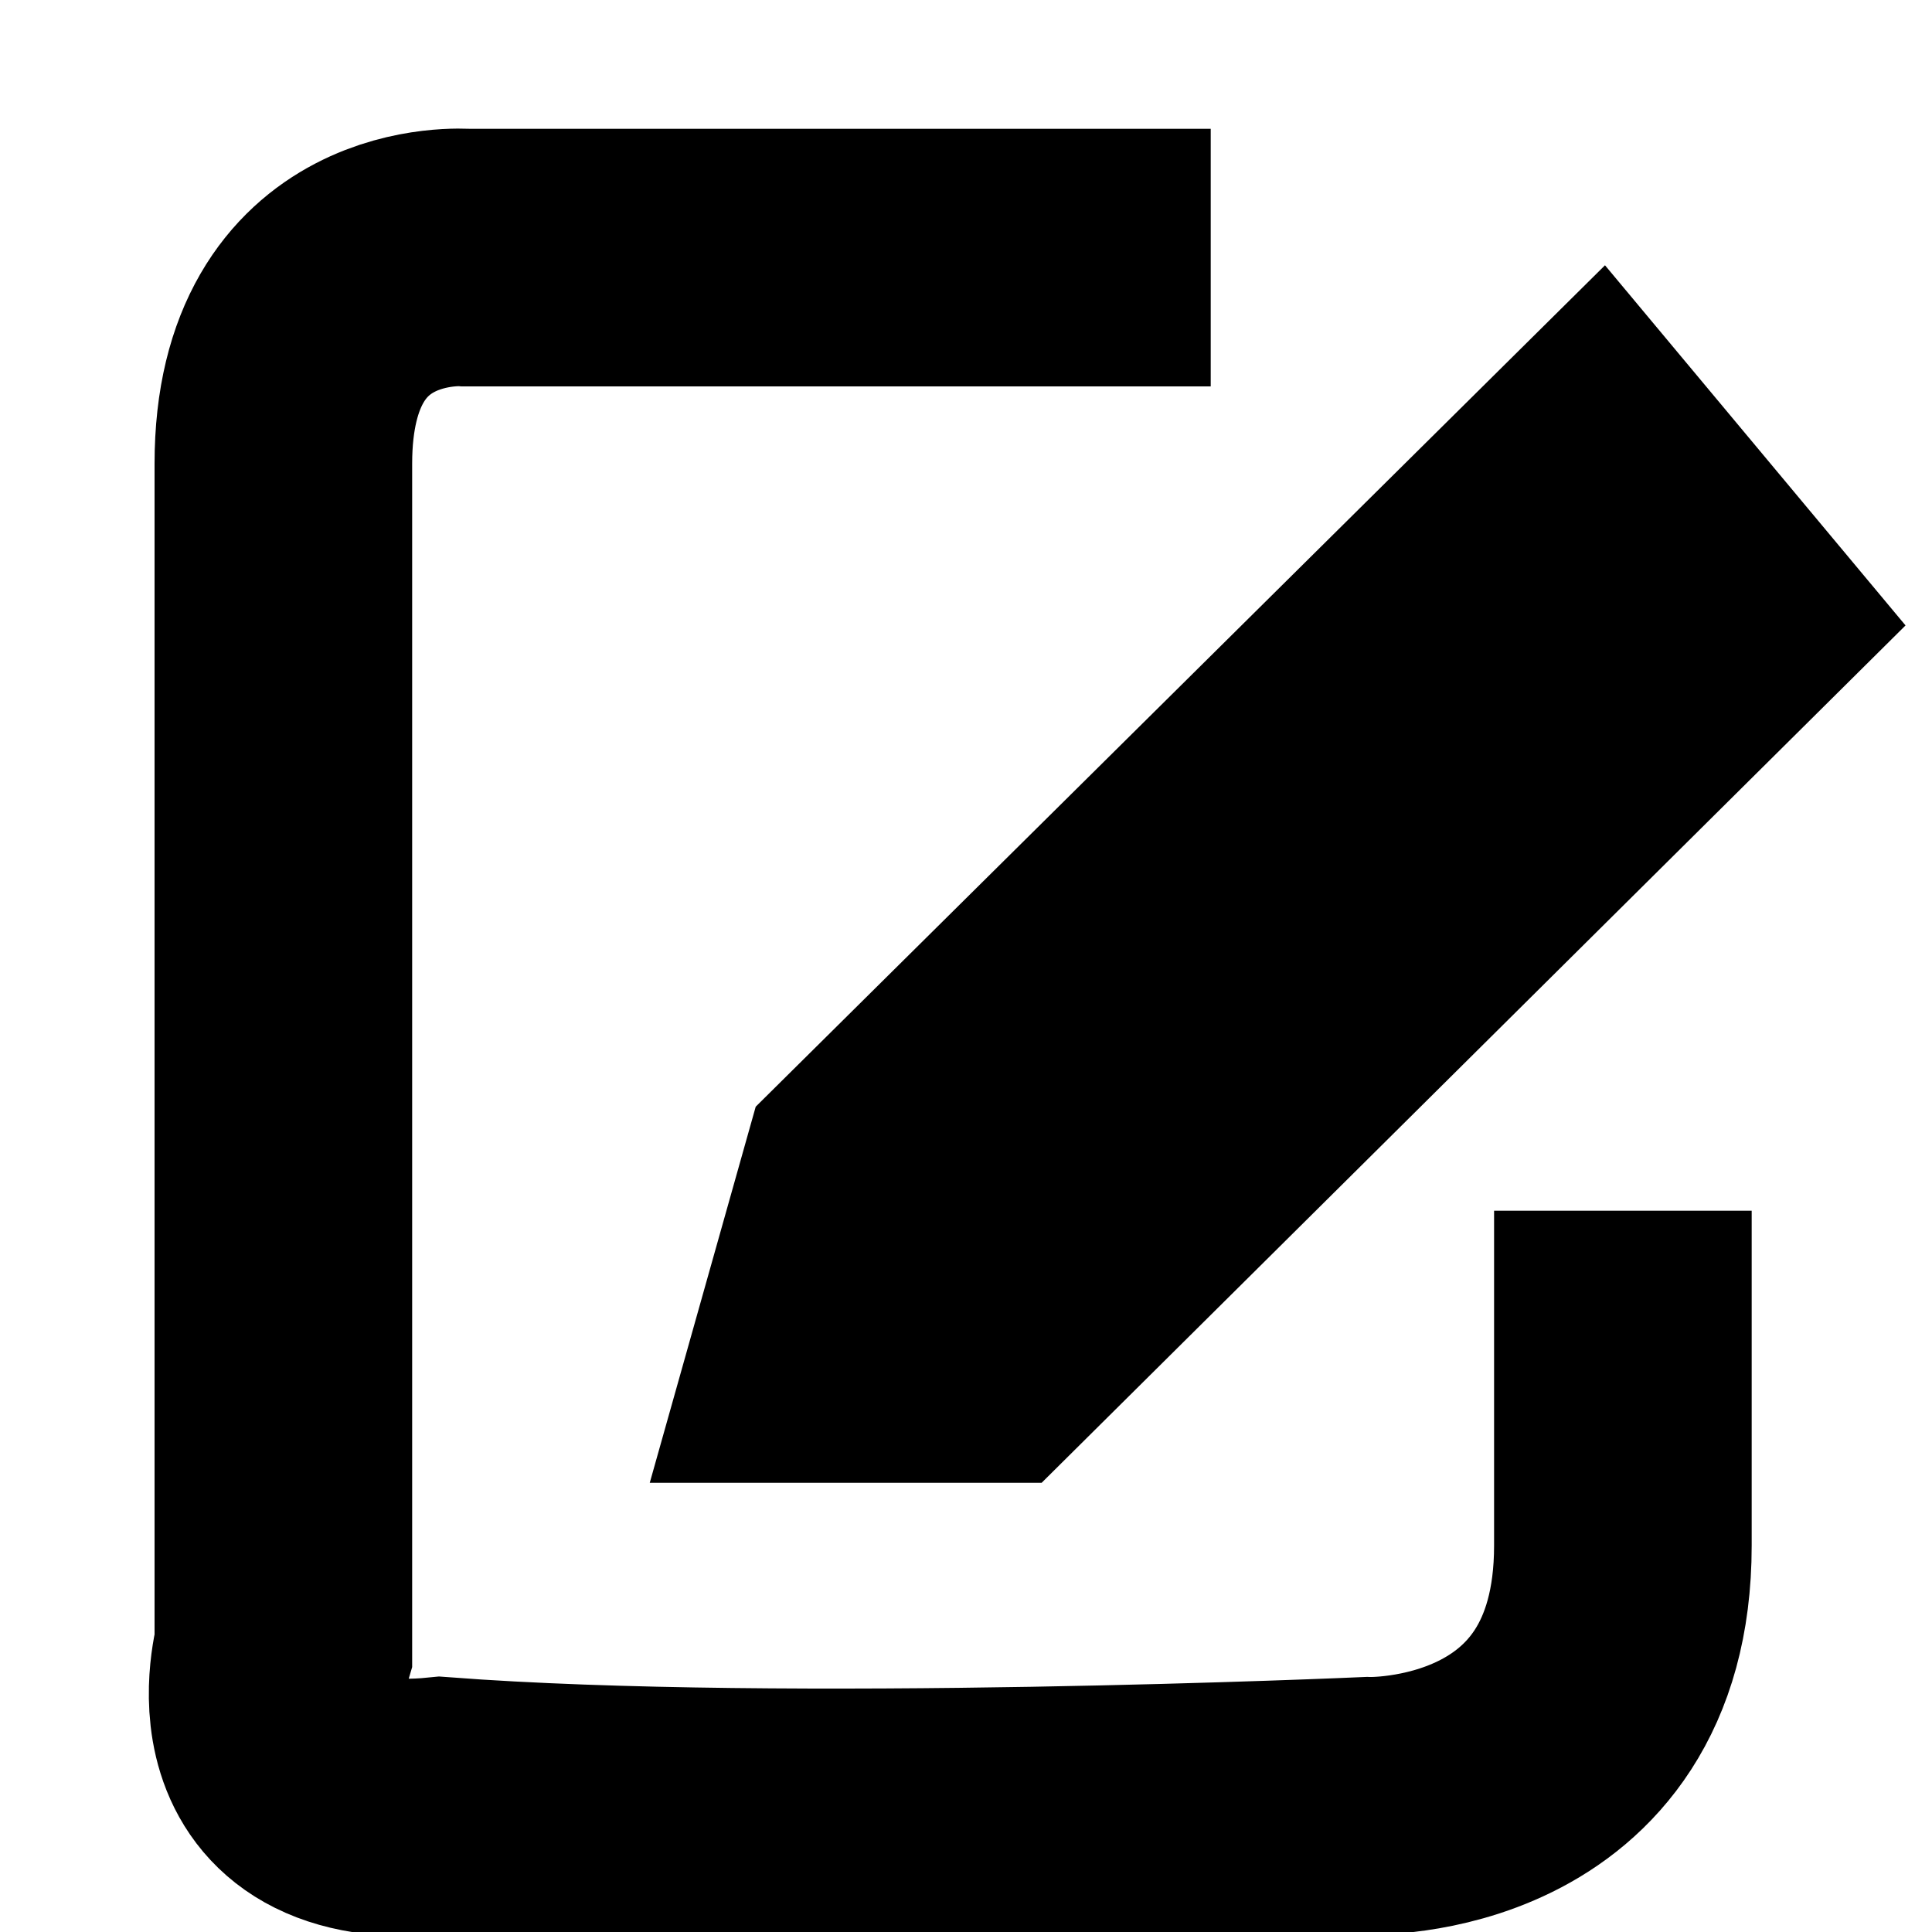     <svg height="75" width="75" style="top:316px; left:90px;" class="bub themes notesvg">
        <path fill-rule="evenodd"  stroke="rgb(0, 0, 0)" stroke-width="10px" stroke-linecap="butt" stroke-linejoin="miter" fill="none"
        d="M47.000,10.000 L18.1,10.000 C18.1,10.000 11.000,9.422 11.000,18.000 C11.000,25.344 11.000,64.000 11.000,64.000 C11.000,64.000 8.981,70.917 17.1,70.1 C30.449,71.114 53.1,70.1 53.1,70.1 C53.1,70.1 63.000,70.429 63.000,60.000 C63.000,49.571 63.000,47.000 63.000,47.000 "/>
    <path fill-rule="evenodd"  stroke="rgb(0, 0, 0)" stroke-width="10px" stroke-linecap="butt" stroke-linejoin="miter" fill="none"
        d="M31.827,52.561 L33.792,45.586 L61.956,17.683 L67.195,23.961 L38.377,52.561 L31.827,52.561 Z"/>
    </svg> 